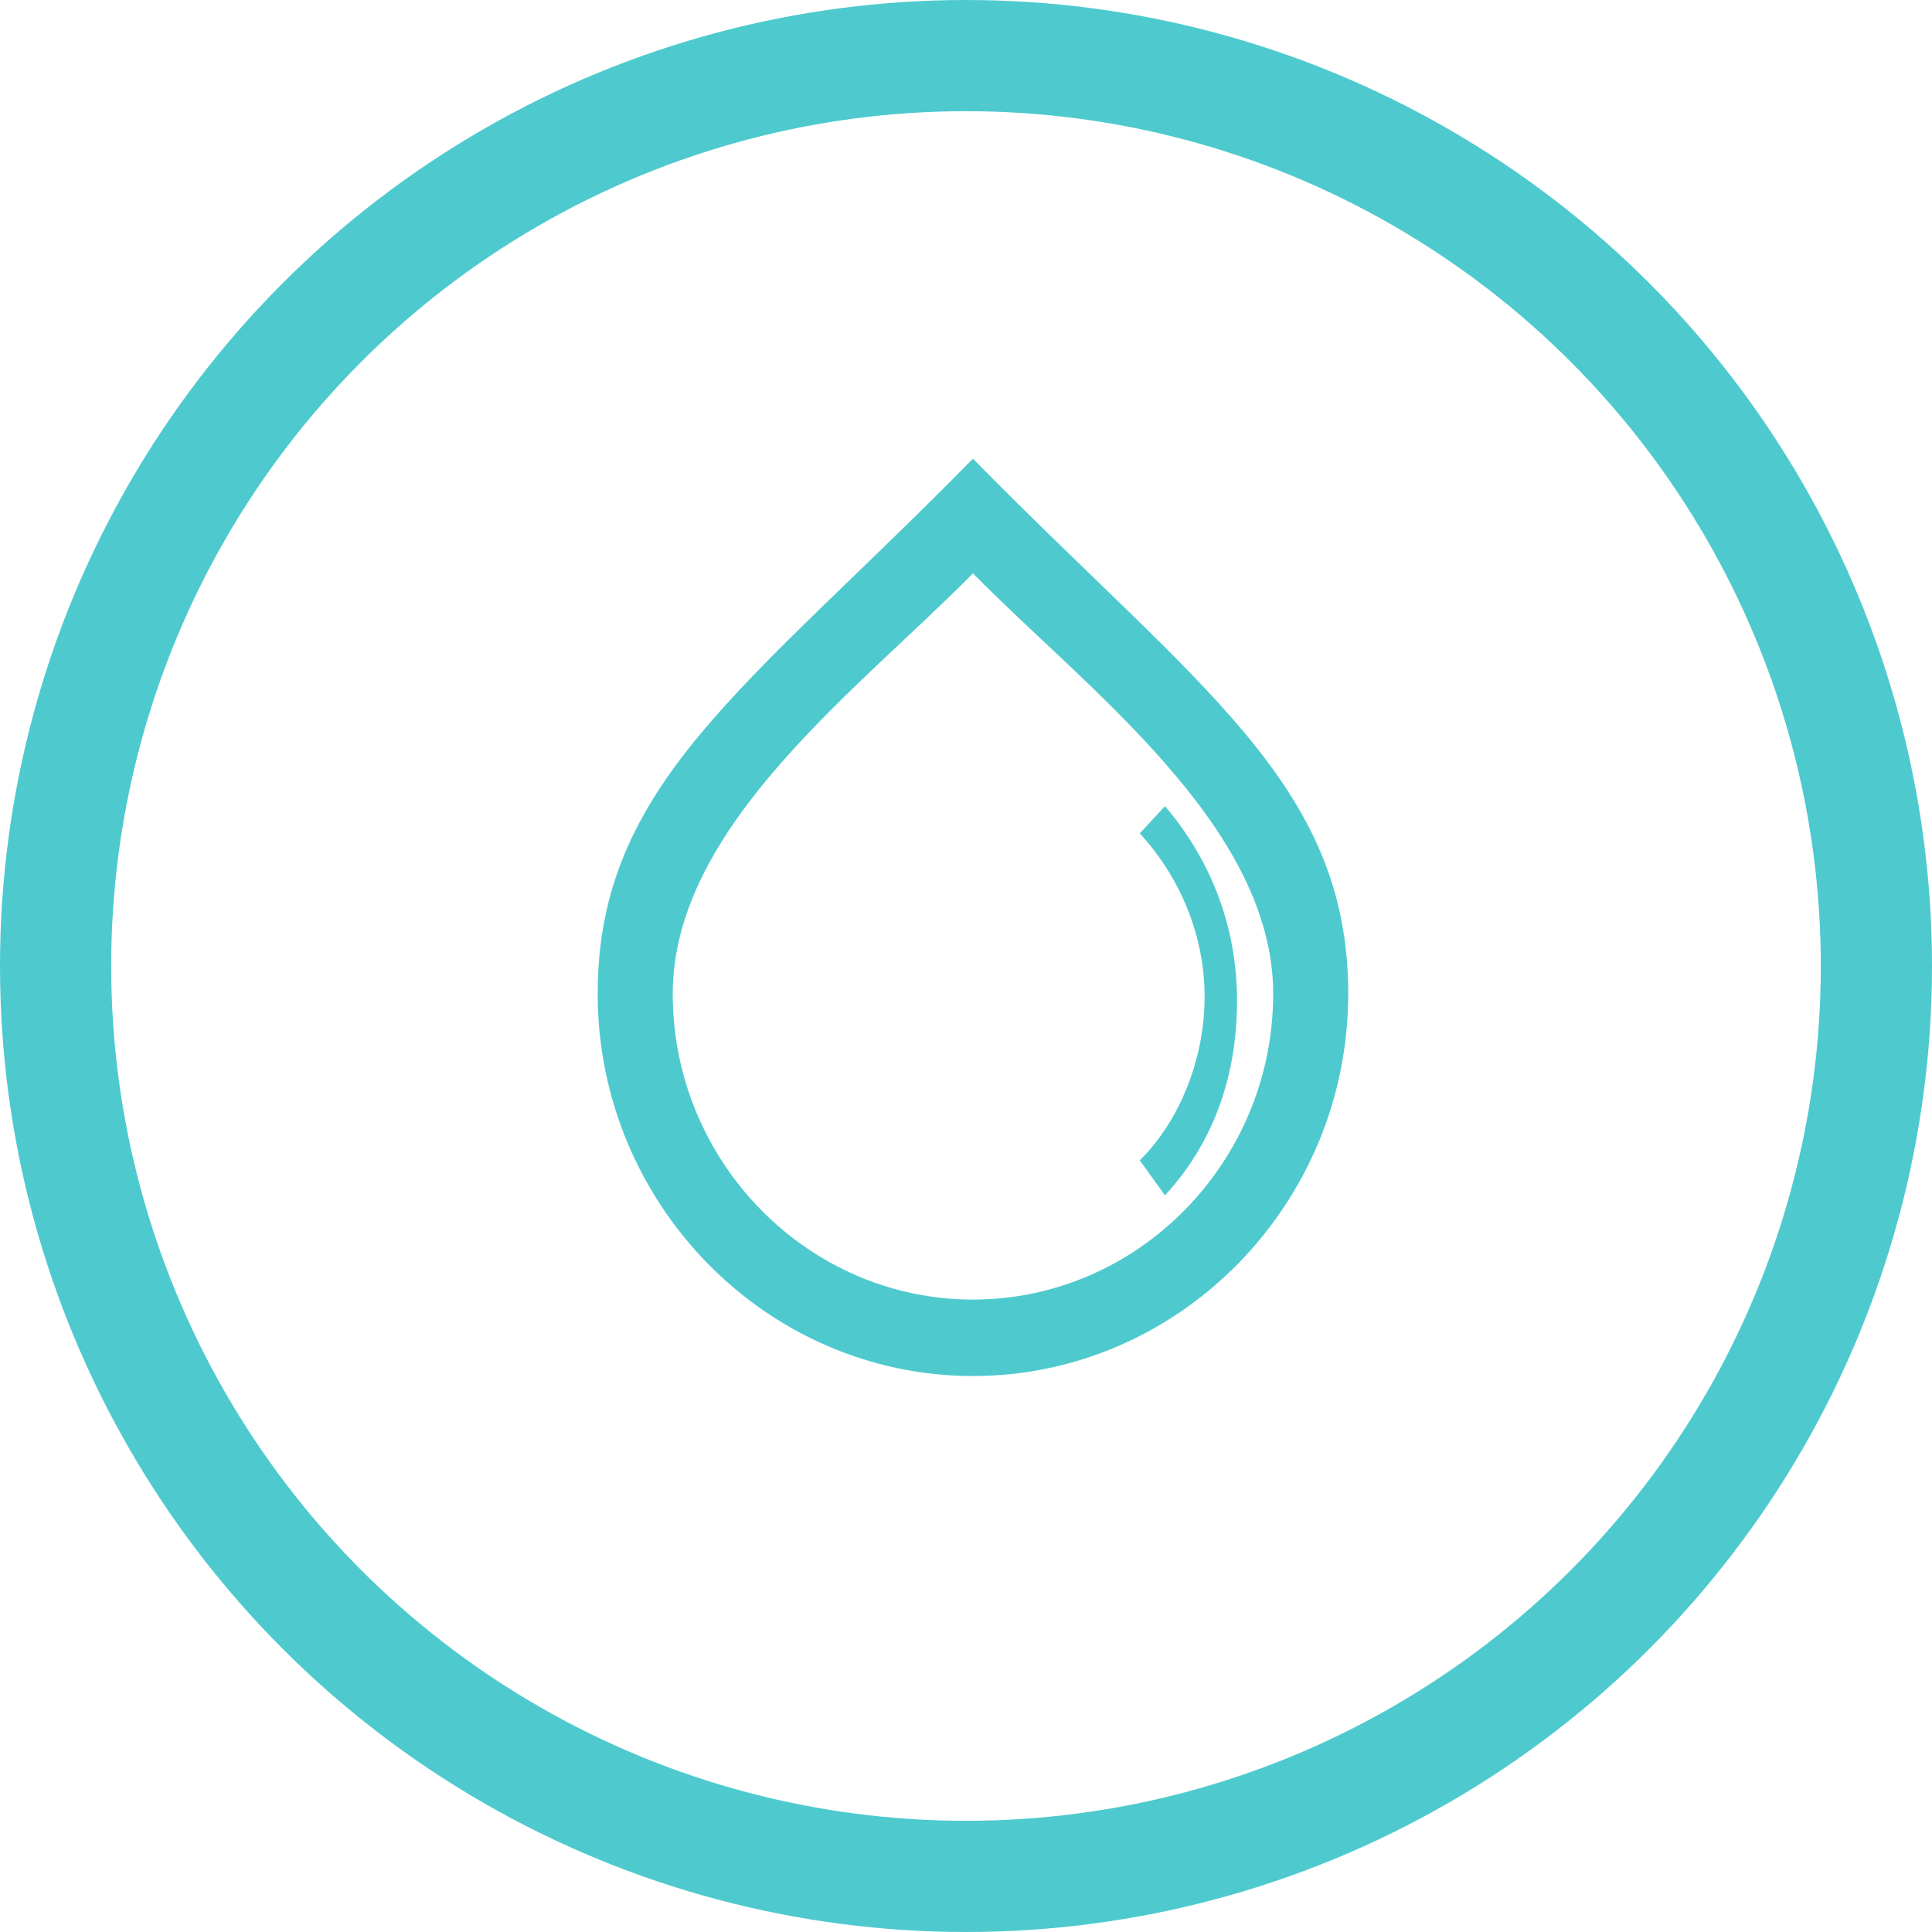 <?xml version="1.0" encoding="UTF-8"?>
<svg width="139px" height="139px" viewBox="0 0 139 139" version="1.1" xmlns="http://www.w3.org/2000/svg" xmlns:xlink="http://www.w3.org/1999/xlink">
    <!-- Generator: Sketch 52.1 (67048) - http://www.bohemiancoding.com/sketch -->
    <title>Slice 1</title>
    <desc>Created with Sketch.</desc>
    <g id="Page-1" stroke="none" stroke-width="1" fill="none" fill-rule="evenodd">
        <g id="Group-4" transform="translate(4, 4)" fill-rule="nonzero">
            <g id="Group-3-Copy" stroke="#4ECACE" stroke-width="8">
                <g id="Group">
                    <circle id="Oval" cx="65.5" cy="65.5" r="65.5"></circle>
                </g>
            </g>
            <g id="if_weather-16_809993" transform="translate(39, 29)" fill="#4ECACE">
                <path d="M27,0 C43.2,16.5 54,23.375 54,38.5 C54,53.625 41.85,66 27,66 C12.15,66 0,53.625 0,38.5 C0,23.375 10.8,16.5 27,0 Z M27,60.5 C38.88,60.5 48.6,50.6 48.6,38.5 C48.6,26.4 35.1,16.5 27,8.25 C18.9,16.5 5.4,26.4 5.4,38.5 C5.4,50.6 15.12,60.5 27,60.5 Z M40.815,25 C43.926,28.64 46,33.4 46,39 C46,44.6 44.185,49.36 40.815,53 L39,50.48 C41.852,47.68 43.667,43.2 43.667,38.72 C43.667,34.24 41.852,30.04 39,26.96 L40.815,25 Z" id="Combined-Shape"></path>
            </g>
        </g>
    </g>
</svg>